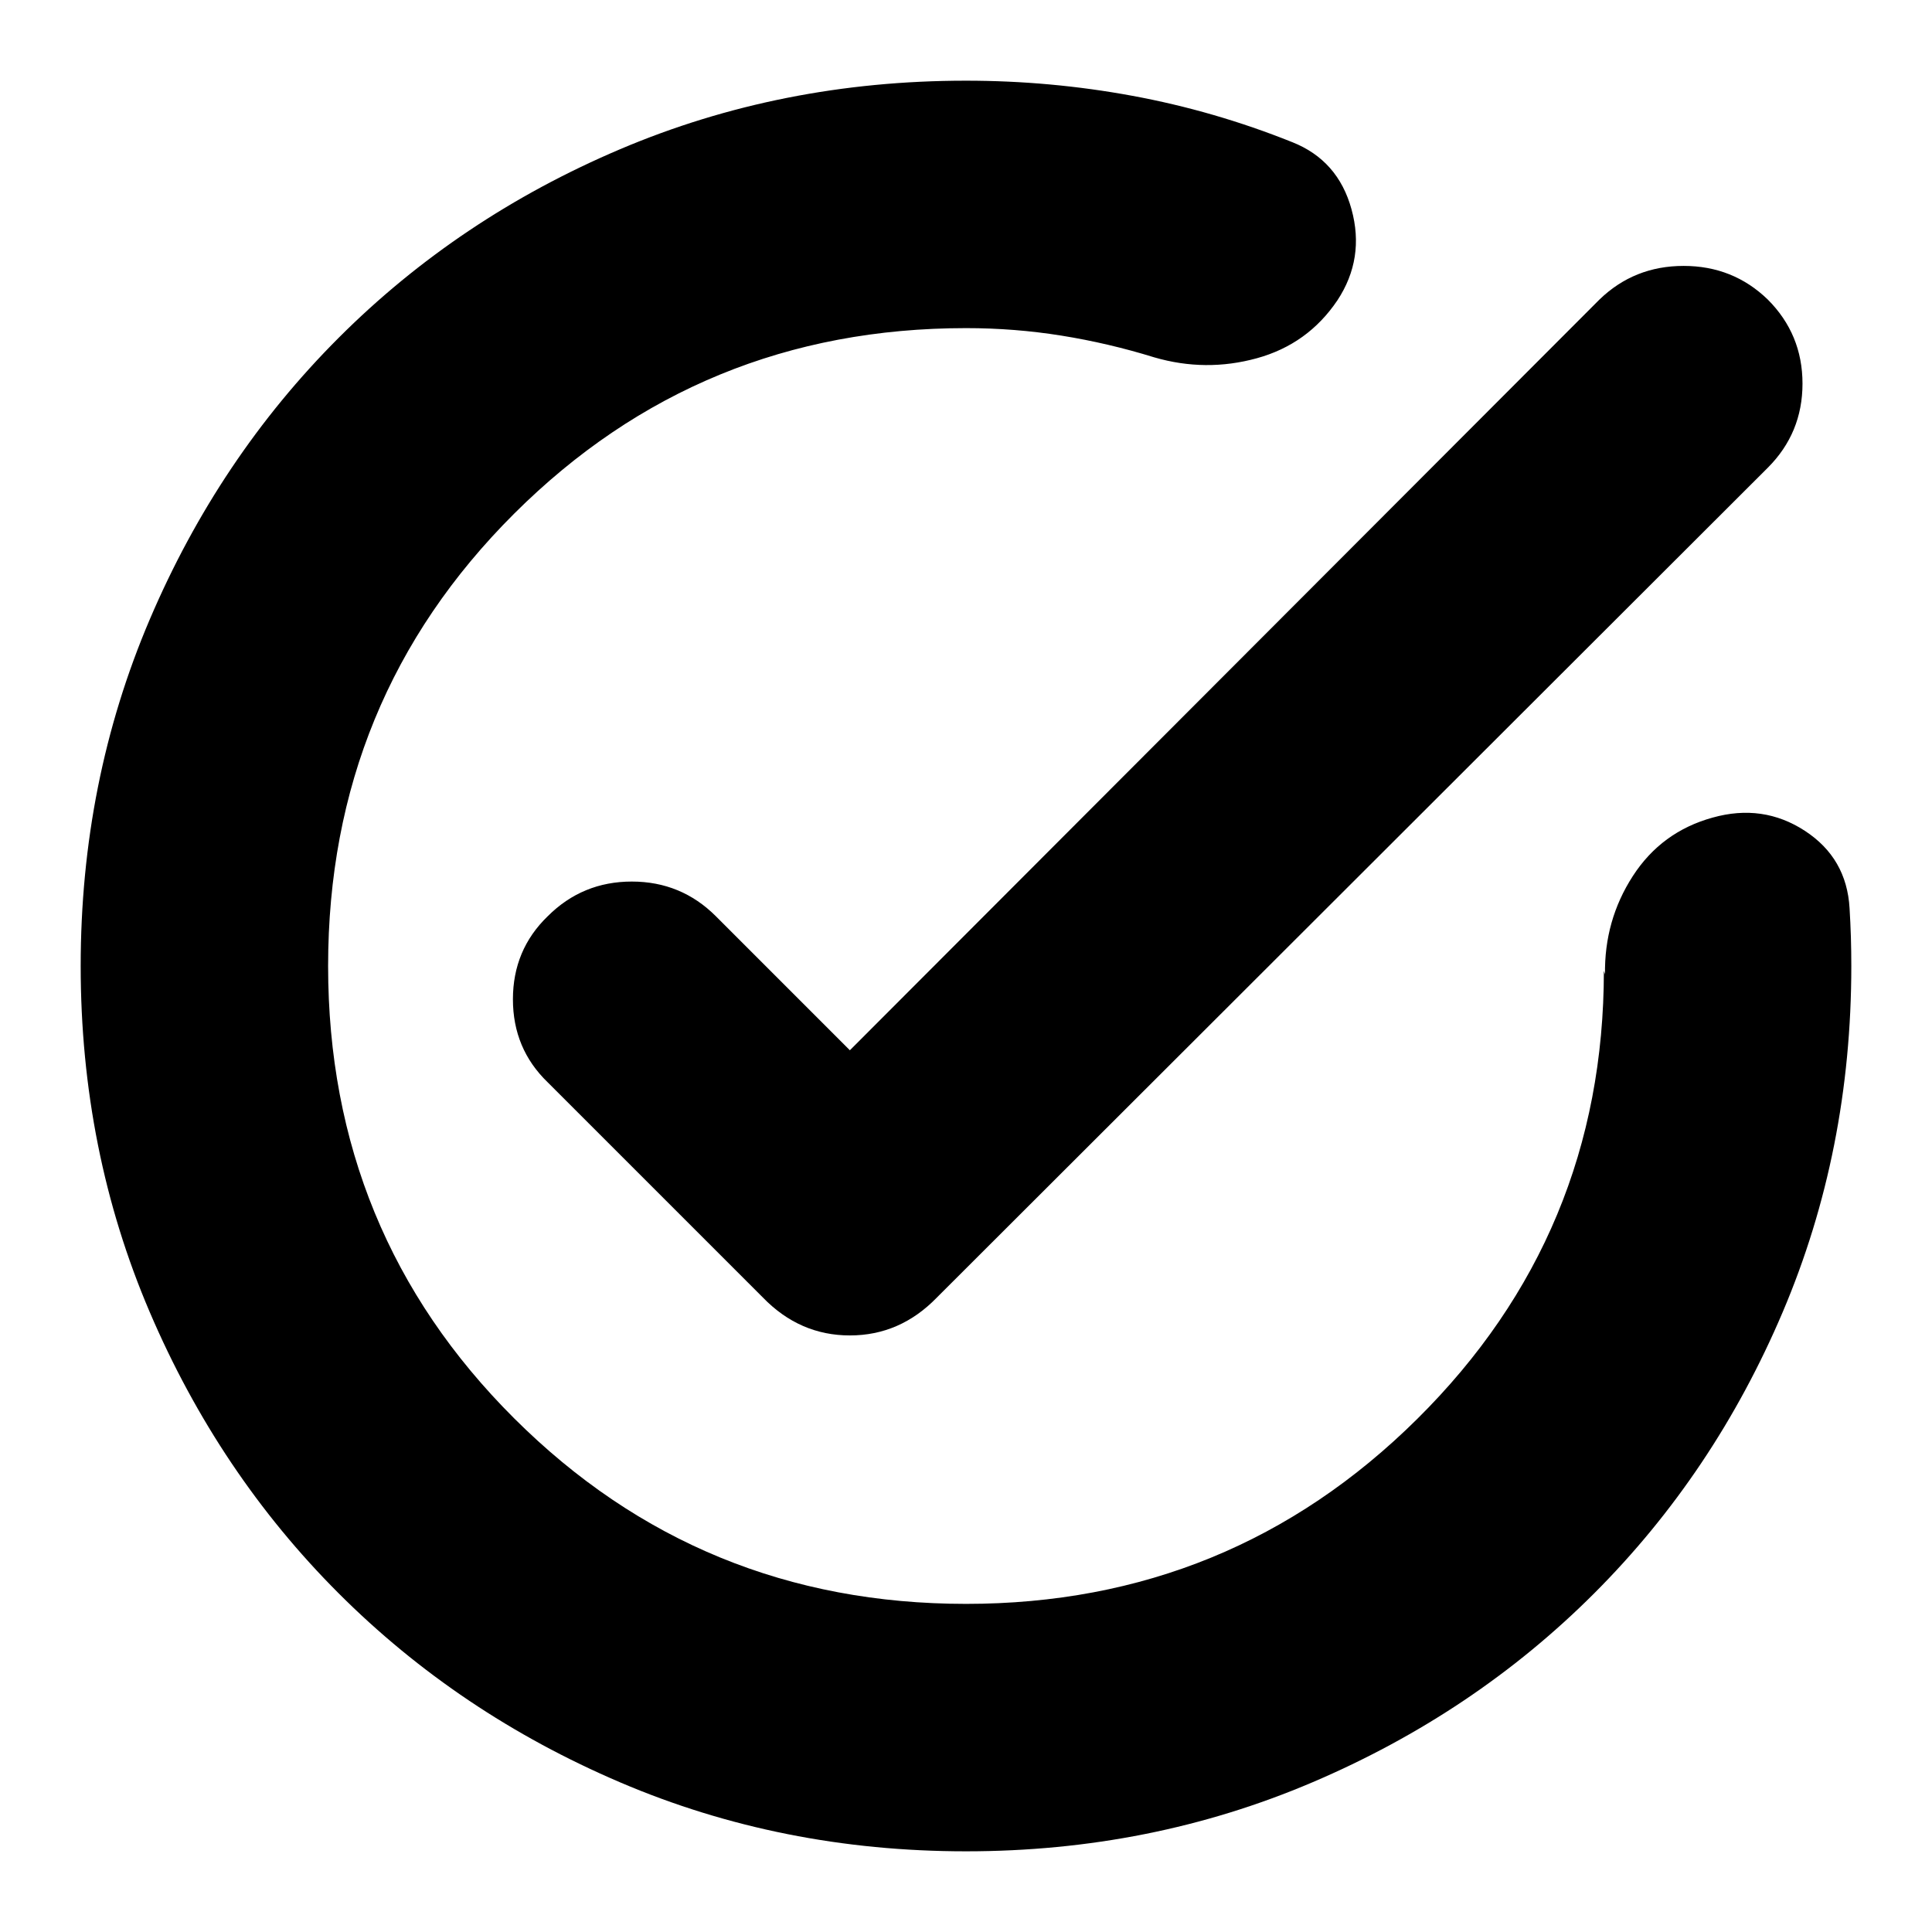 <svg xmlns="http://www.w3.org/2000/svg" height="24" viewBox="0 -960 960 960" width="24"><path d="M480-40.09q-91.7 0-171.89-34.28-80.2-34.28-139.83-93.91-59.63-59.63-93.91-139.83Q40.09-388.3 40.09-480q0-91.7 34.28-172.11 34.28-80.41 93.91-140.04 59.63-59.63 139.83-93.7Q388.3-919.91 480-919.91q41.91 0 82.67 7.52 40.76 7.52 79.37 23 22.83 9 29.52 33.39 6.7 24.39-7 45.22-14.69 21.82-40.08 28.8t-50.92-.45q-22.78-7.05-46.06-10.79-23.28-3.74-47.5-3.74-132.04 0-224.5 92.18-92.46 92.17-92.46 224.78t92.46 224.78q92.46 92.18 224.5 92.18 131.48 0 224.22-91.9 92.74-91.89 92.74-222.8 0 .26.28 1.02t.28 1.02q-.43-26.95 13.83-49 14.26-22.04 39.65-29.04 24.96-7 45.78 6.54 20.83 13.55 22.26 38.5.44 7.18.66 14.35.21 7.18.21 14.35 0 91.7-34.06 171.89-34.07 80.2-93.7 139.83-59.63 59.63-140.04 93.91Q571.7-40.09 480-40.09Zm-57.7-398.04 372.48-373.04q17.26-16.7 41.81-16.7 24.54 0 41.8 16.7 17.26 17.26 17.26 41.8 0 24.54-17.26 41.8L465.52-315.26q-18.26 18.83-43.22 18.83-24.95 0-43.21-18.83L272.13-422.22q-17.26-16.69-17.26-41.24 0-24.54 17.26-41.24 17.26-17.26 41.81-17.26 24.54 0 41.8 17.26l66.56 66.57Z"/></svg>